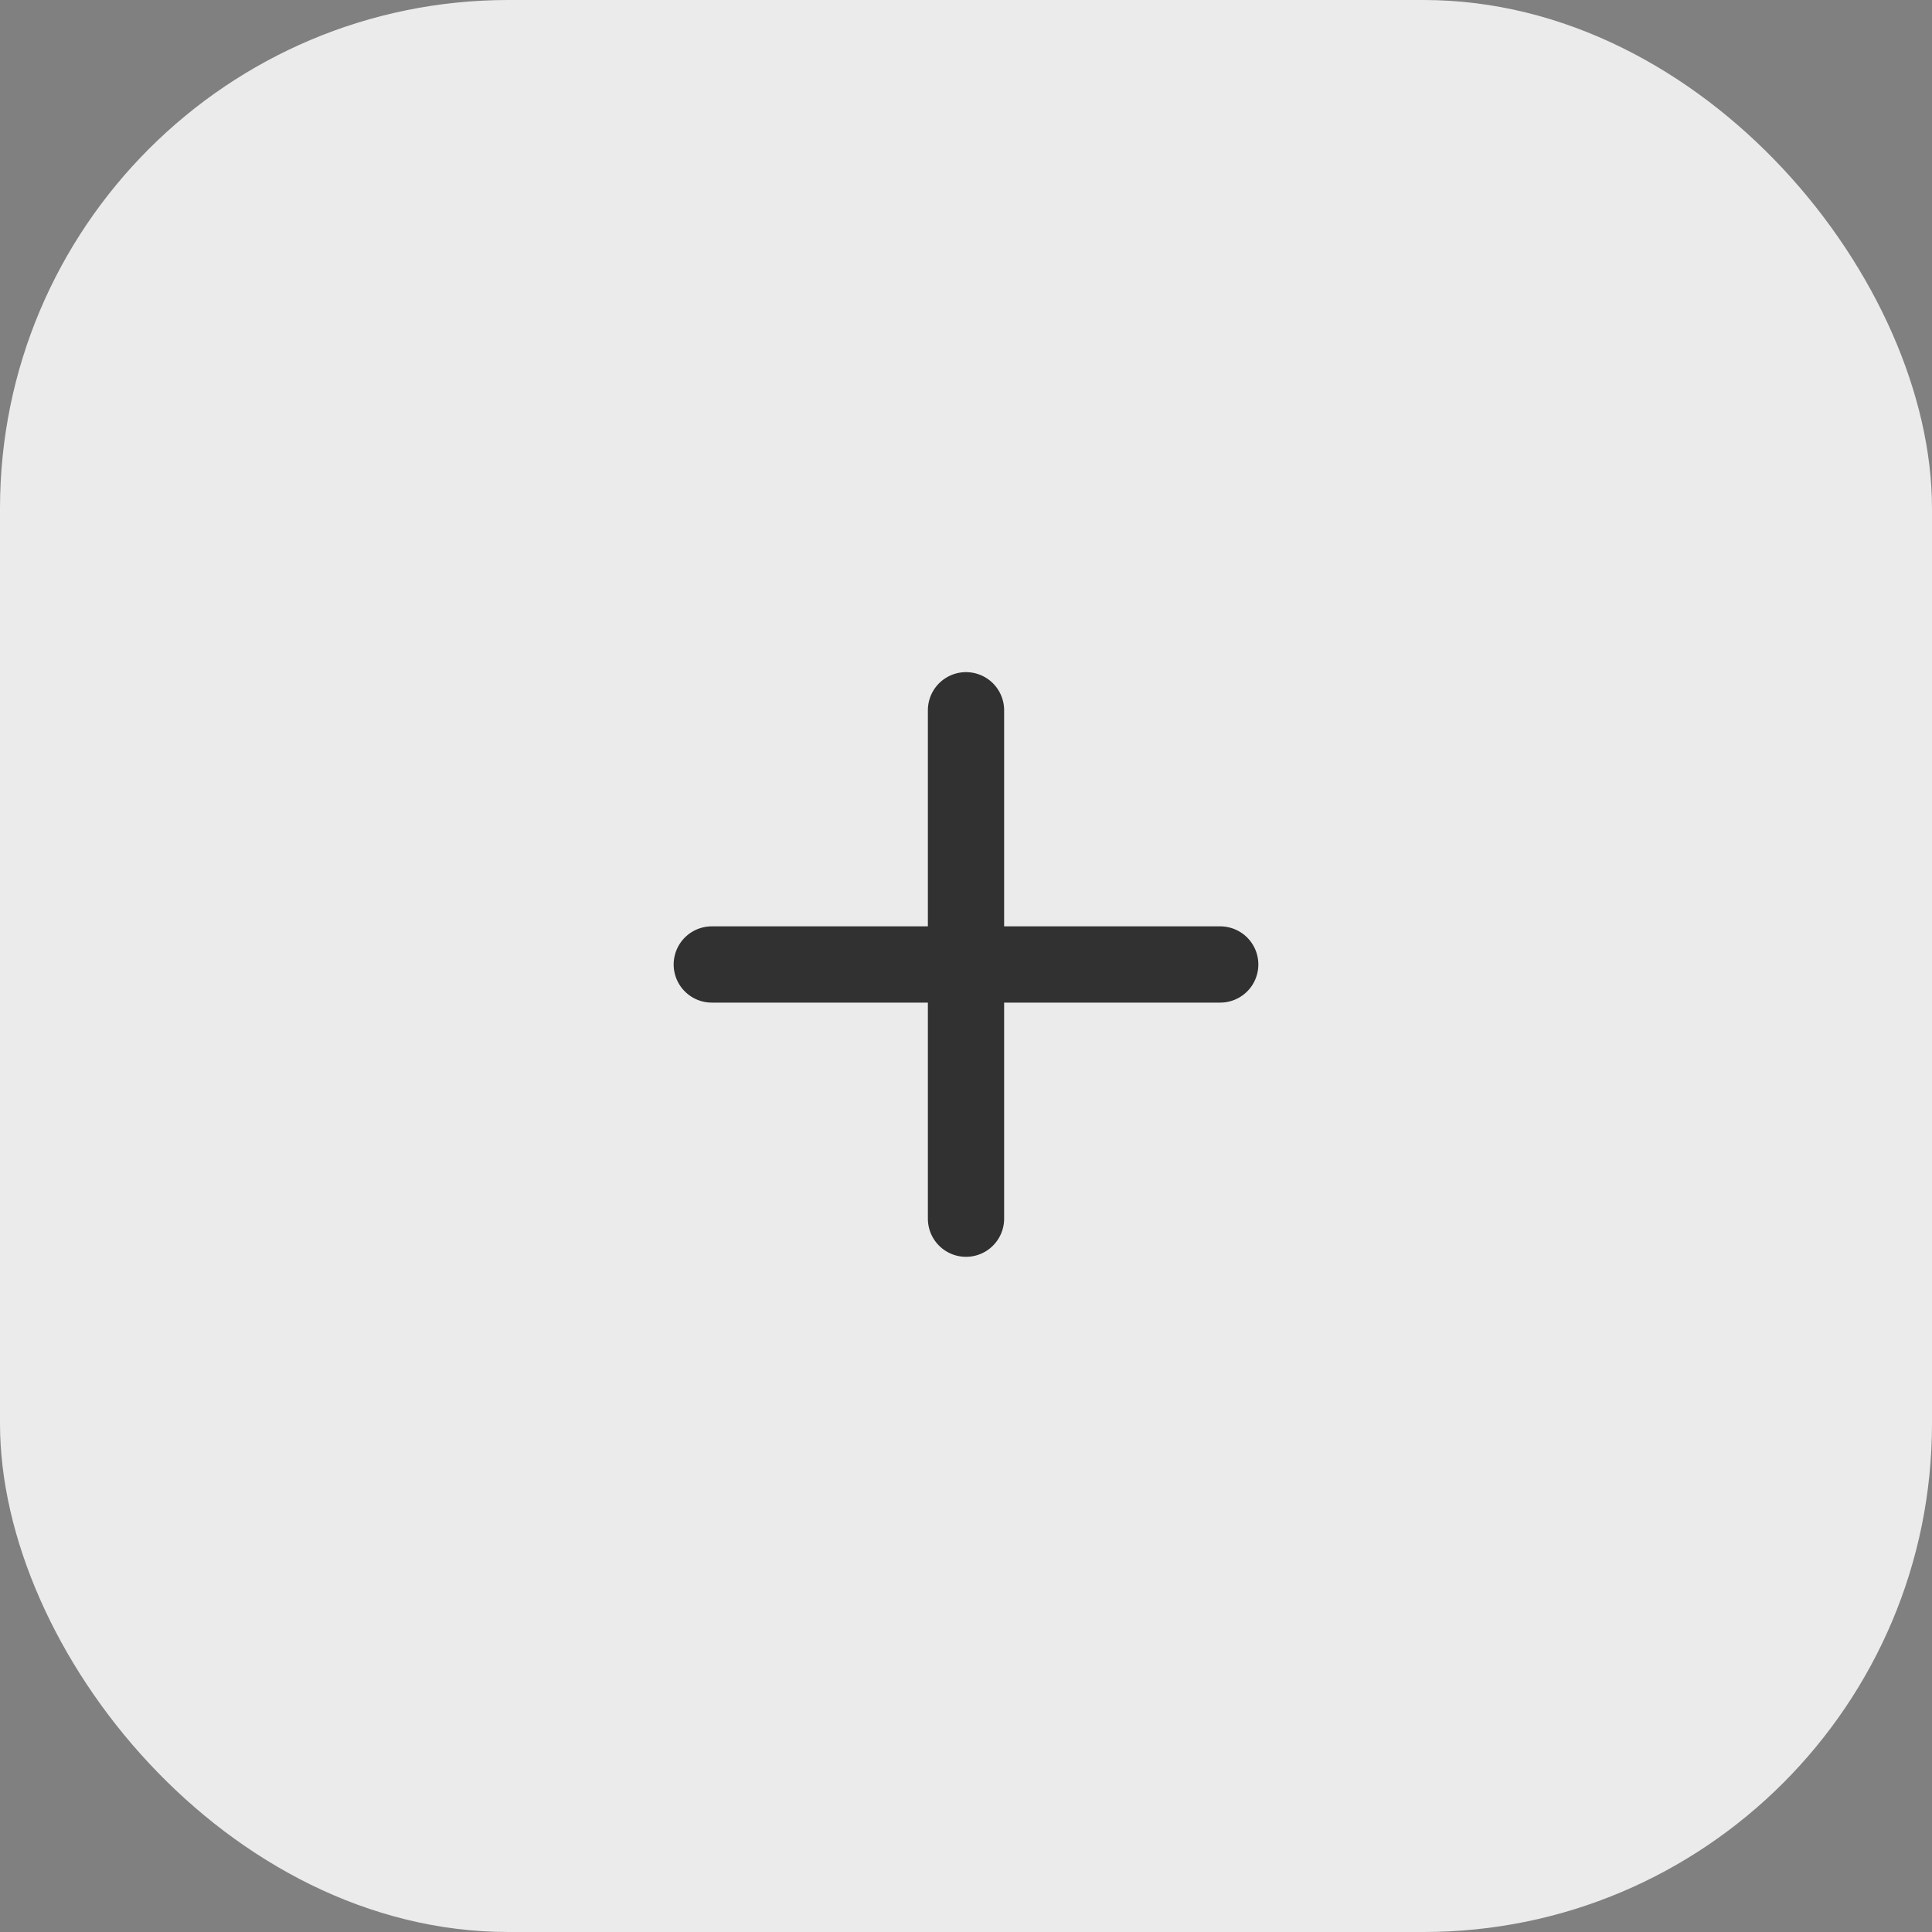 <svg xmlns="http://www.w3.org/2000/svg" width="38" height="38" viewBox="0 0 38 38">
  <rect x="0" y="0" width="38" height="38" fill="#808080" stroke="none"/>
  <g id="Group_1805" data-name="Group 1805" transform="translate(-798.9 -566.5)">
    <rect id="Rectangle_576" data-name="Rectangle 576" width="38" height="38" rx="10" transform="translate(798.9 566.5)" fill="#ebebeb"/>
    <g id="i-add" transform="translate(812.9 580.47)">
      <line id="Line_208" data-name="Line 208" y2="10" transform="translate(5)" fill="none" stroke="#313131" stroke-linecap="round" stroke-linejoin="round" stroke-width="1.5"/>
      <line id="Line_209" data-name="Line 209" x1="10" transform="translate(0 5)" fill="none" stroke="#313131" stroke-linecap="round" stroke-linejoin="round" stroke-width="1.5"/>
    </g>
  </g>
</svg>
